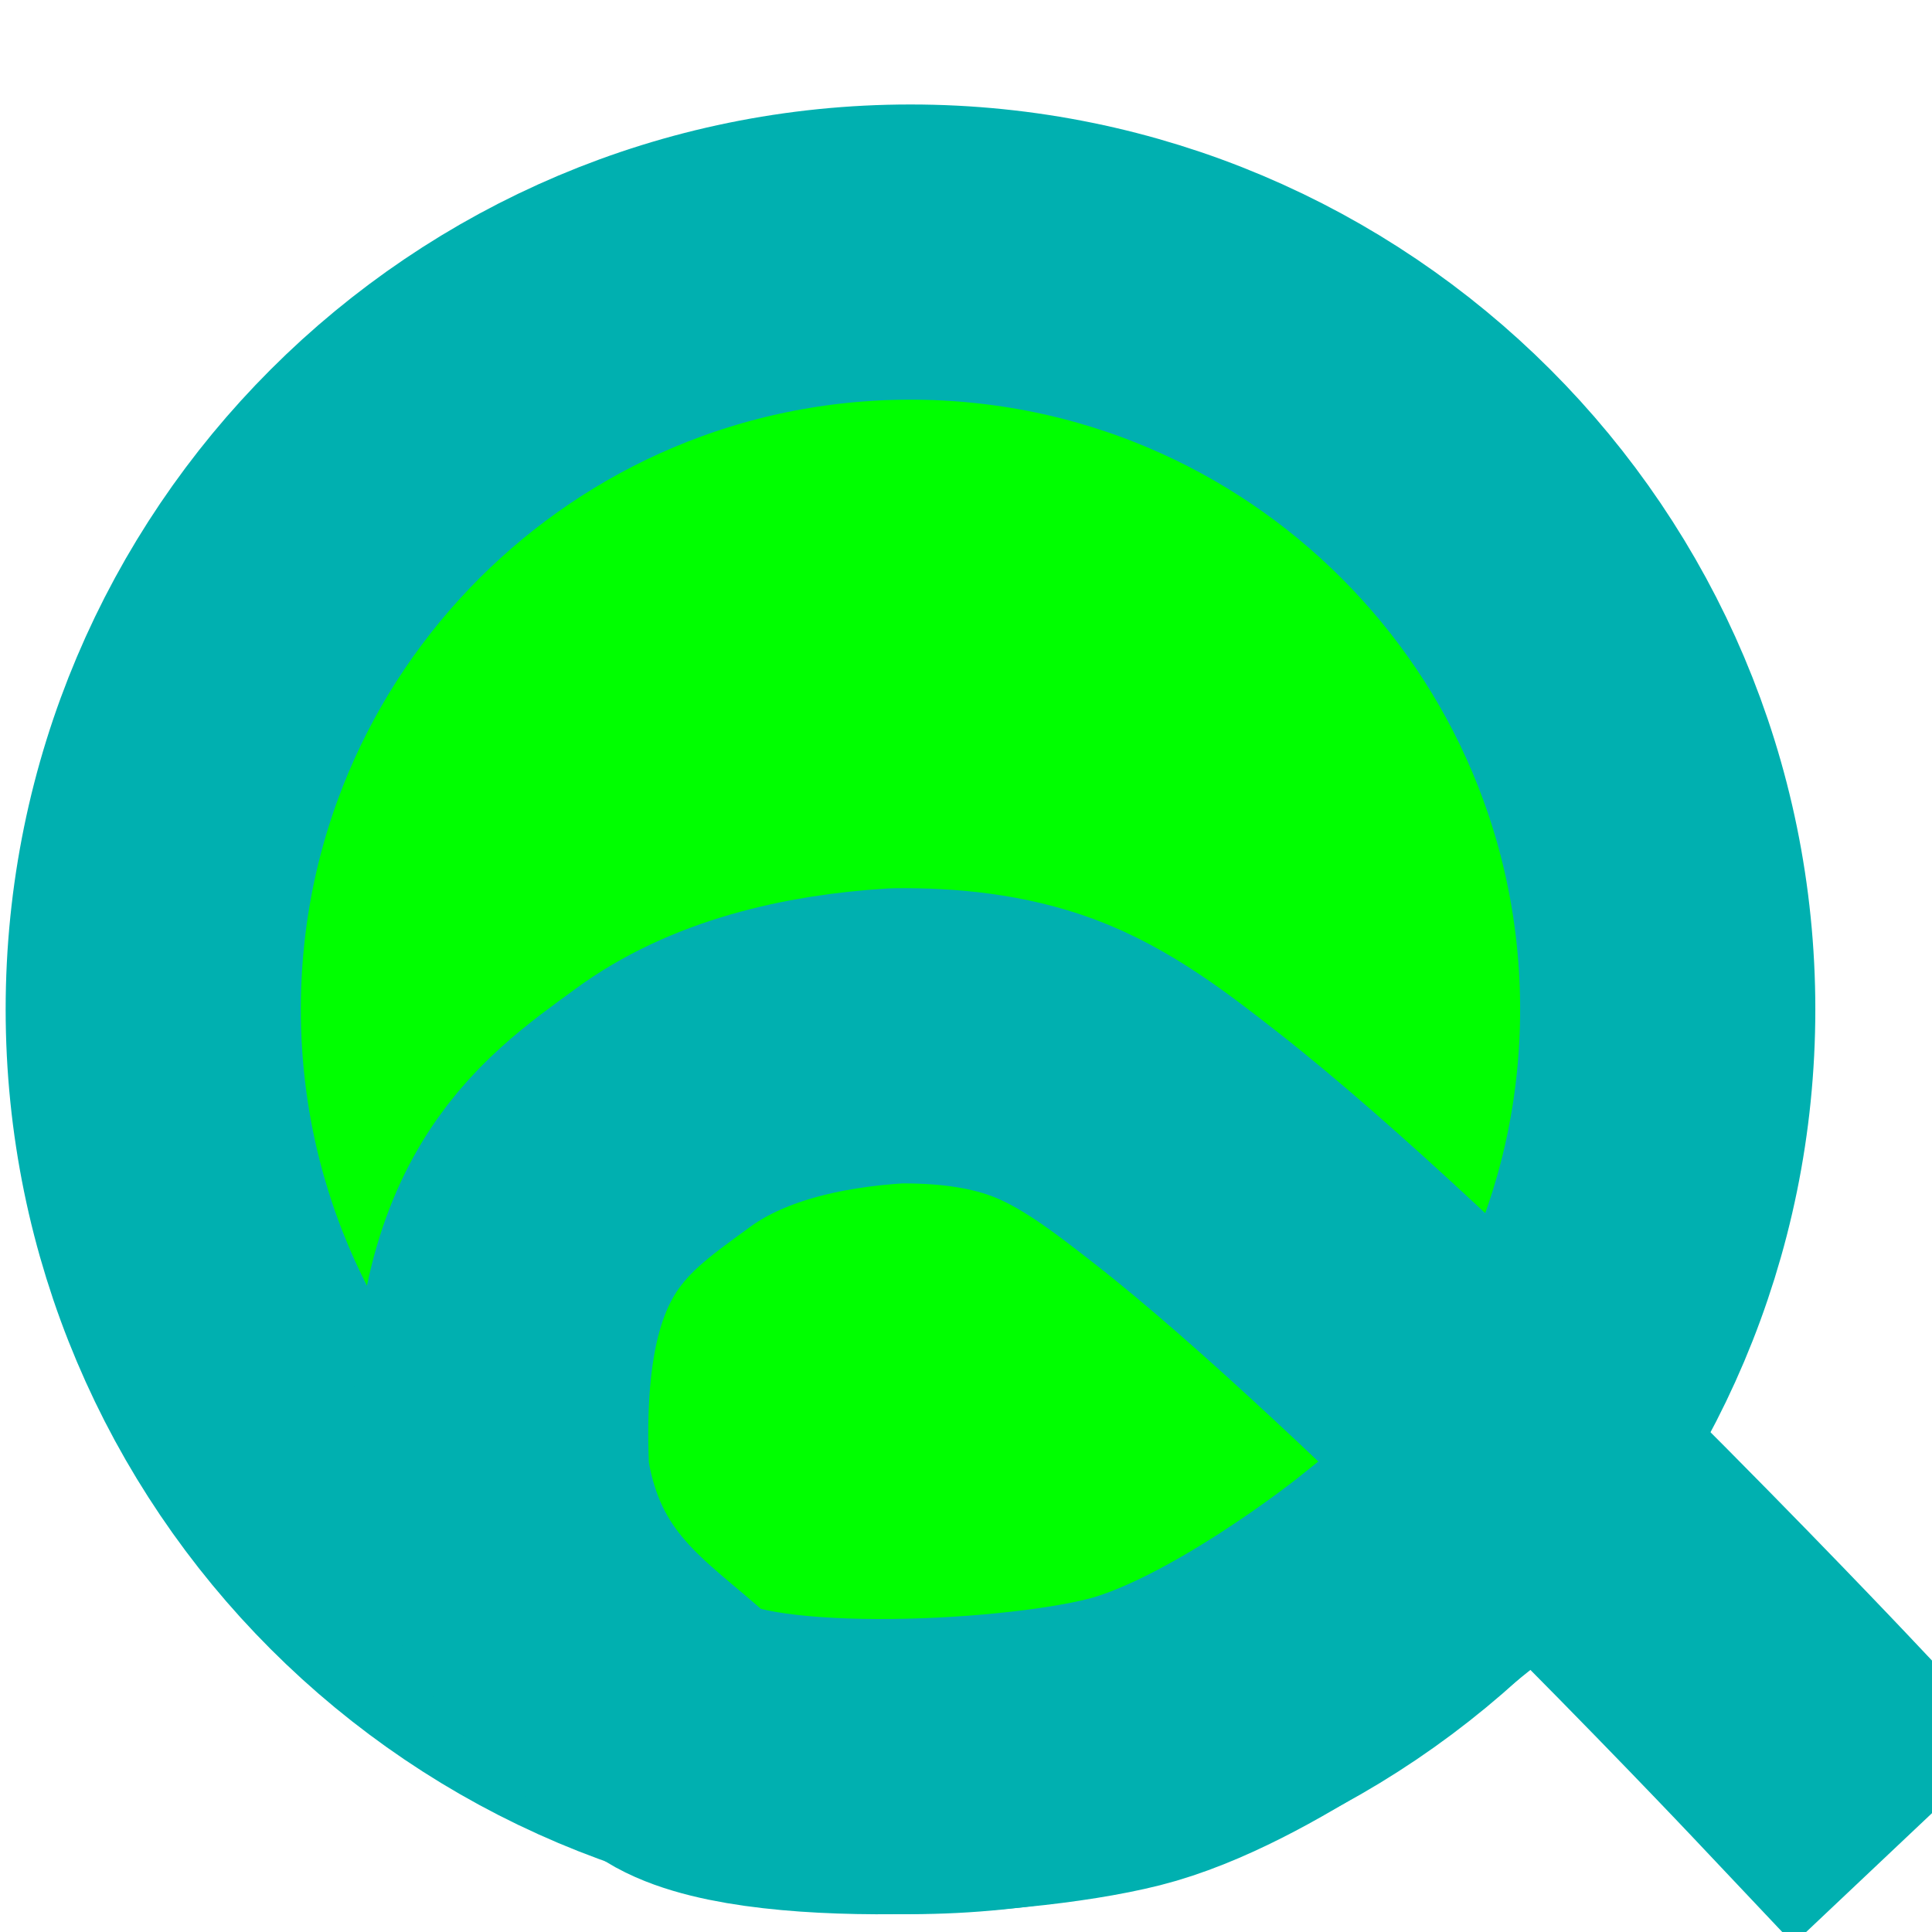 <?xml version="1.0" encoding="UTF-8" standalone="no"?>
<!-- Created with Inkscape (http://www.inkscape.org/) -->

<svg
   xmlns:dc="http://purl.org/dc/elements/1.1/"
   xmlns:cc="http://creativecommons.org/ns#"
   xmlns:rdf="http://www.w3.org/1999/02/22-rdf-syntax-ns#"
   xmlns:svg="http://www.w3.org/2000/svg"
   xmlns="http://www.w3.org/2000/svg"
   xmlns:sodipodi="http://sodipodi.sourceforge.net/DTD/sodipodi-0.dtd"
   xmlns:inkscape="http://www.inkscape.org/namespaces/inkscape"
   width="16"
   height="16"
   id="svg2"
   version="1.1"
   inkscape:version="0.48.4 r9939"
   sodipodi:docname="toolbar_testnet.svg"
   inkscape:export-filename="/home/gjh/Projects/Coinage/aa-Workbench/QubitCoin-dev/src/qt/res/icons/toolbar_testnet.png"
   inkscape:export-xdpi="90"
   inkscape:export-ydpi="90">
  <defs
     id="defs4" />
  <sodipodi:namedview
     id="base"
     pagecolor="#ffffff"
     bordercolor="#666666"
     borderopacity="1.0"
     inkscape:pageopacity="0.0"
     inkscape:pageshadow="2"
     inkscape:zoom="9.4208887"
     inkscape:cx="4.737409"
     inkscape:cy="-0.43308809"
     inkscape:document-units="px"
     inkscape:current-layer="layer3"
     showgrid="false"
     fit-margin-top="0"
     fit-margin-left="0"
     fit-margin-right="0"
     fit-margin-bottom="0"
     inkscape:window-width="851"
     inkscape:window-height="516"
     inkscape:window-x="182"
     inkscape:window-y="141"
     inkscape:window-maximized="0"
     inkscape:showpageshadow="false" />
  <g
     inkscape:groupmode="layer"
     id="layer3"
     inkscape:label="Layer"
     style="display:inline"
     transform="translate(-222.604,-431.803)">
    <g
       id="g3818"
       transform="matrix(0.048,0,0,0.048,211.969,426.419)"
       style="fill:#00ff00">
      <path
         transform="matrix(1.546,0,0,1.546,-196.199,-155.016)"
         d="M 456.338,285.461 C 456.338,332.133 418.503,369.968 371.831,369.968 325.159,369.968 287.324,332.133 287.324,285.461 287.324,238.789 325.159,200.954 371.831,200.954 418.503,200.954 456.338,238.789 456.338,285.461 z"
         sodipodi:ry="84.507042"
         sodipodi:rx="84.507042"
         sodipodi:cy="285.46078"
         sodipodi:cx="371.83099"
         id="path2997"
         style="fill:#00ff00;stroke:#00b0b0;stroke-width:32.944;stroke-linecap:round;stroke-linejoin:round;stroke-miterlimit:4;stroke-opacity:1;stroke-dasharray:none;display:inline"
         sodipodi:type="arc" />
      <path
         sodipodi:nodetypes="caaccczzc"
         inkscape:connector-curvature="0"
         id="path3768"
         d="M 532.032,411.554 C 532.032,411.554 464.617,340.182 426.056,310.109 418.404,304.141 410.511,297.981 401.408,294.616 393.446,291.672 384.704,290.779 376.216,290.884 361.608,291.781 346.815,295.242 335.77,303.422 321.25,314.016 306.038,324.187 308.135,367.159 311.967,392.29 327.684,401.075 337.703,410.389 347.722,419.703 395.239,417.839 415.459,412.739 435.679,407.638 461.391,387.046 461.391,387.046"
         style="fill:#00ff00;stroke:#00b0b0;stroke-width:50.941;stroke-linecap:square;stroke-linejoin:round;stroke-miterlimit:4;stroke-opacity:1;stroke-dasharray:none" />
    </g>
  </g>
</svg>
